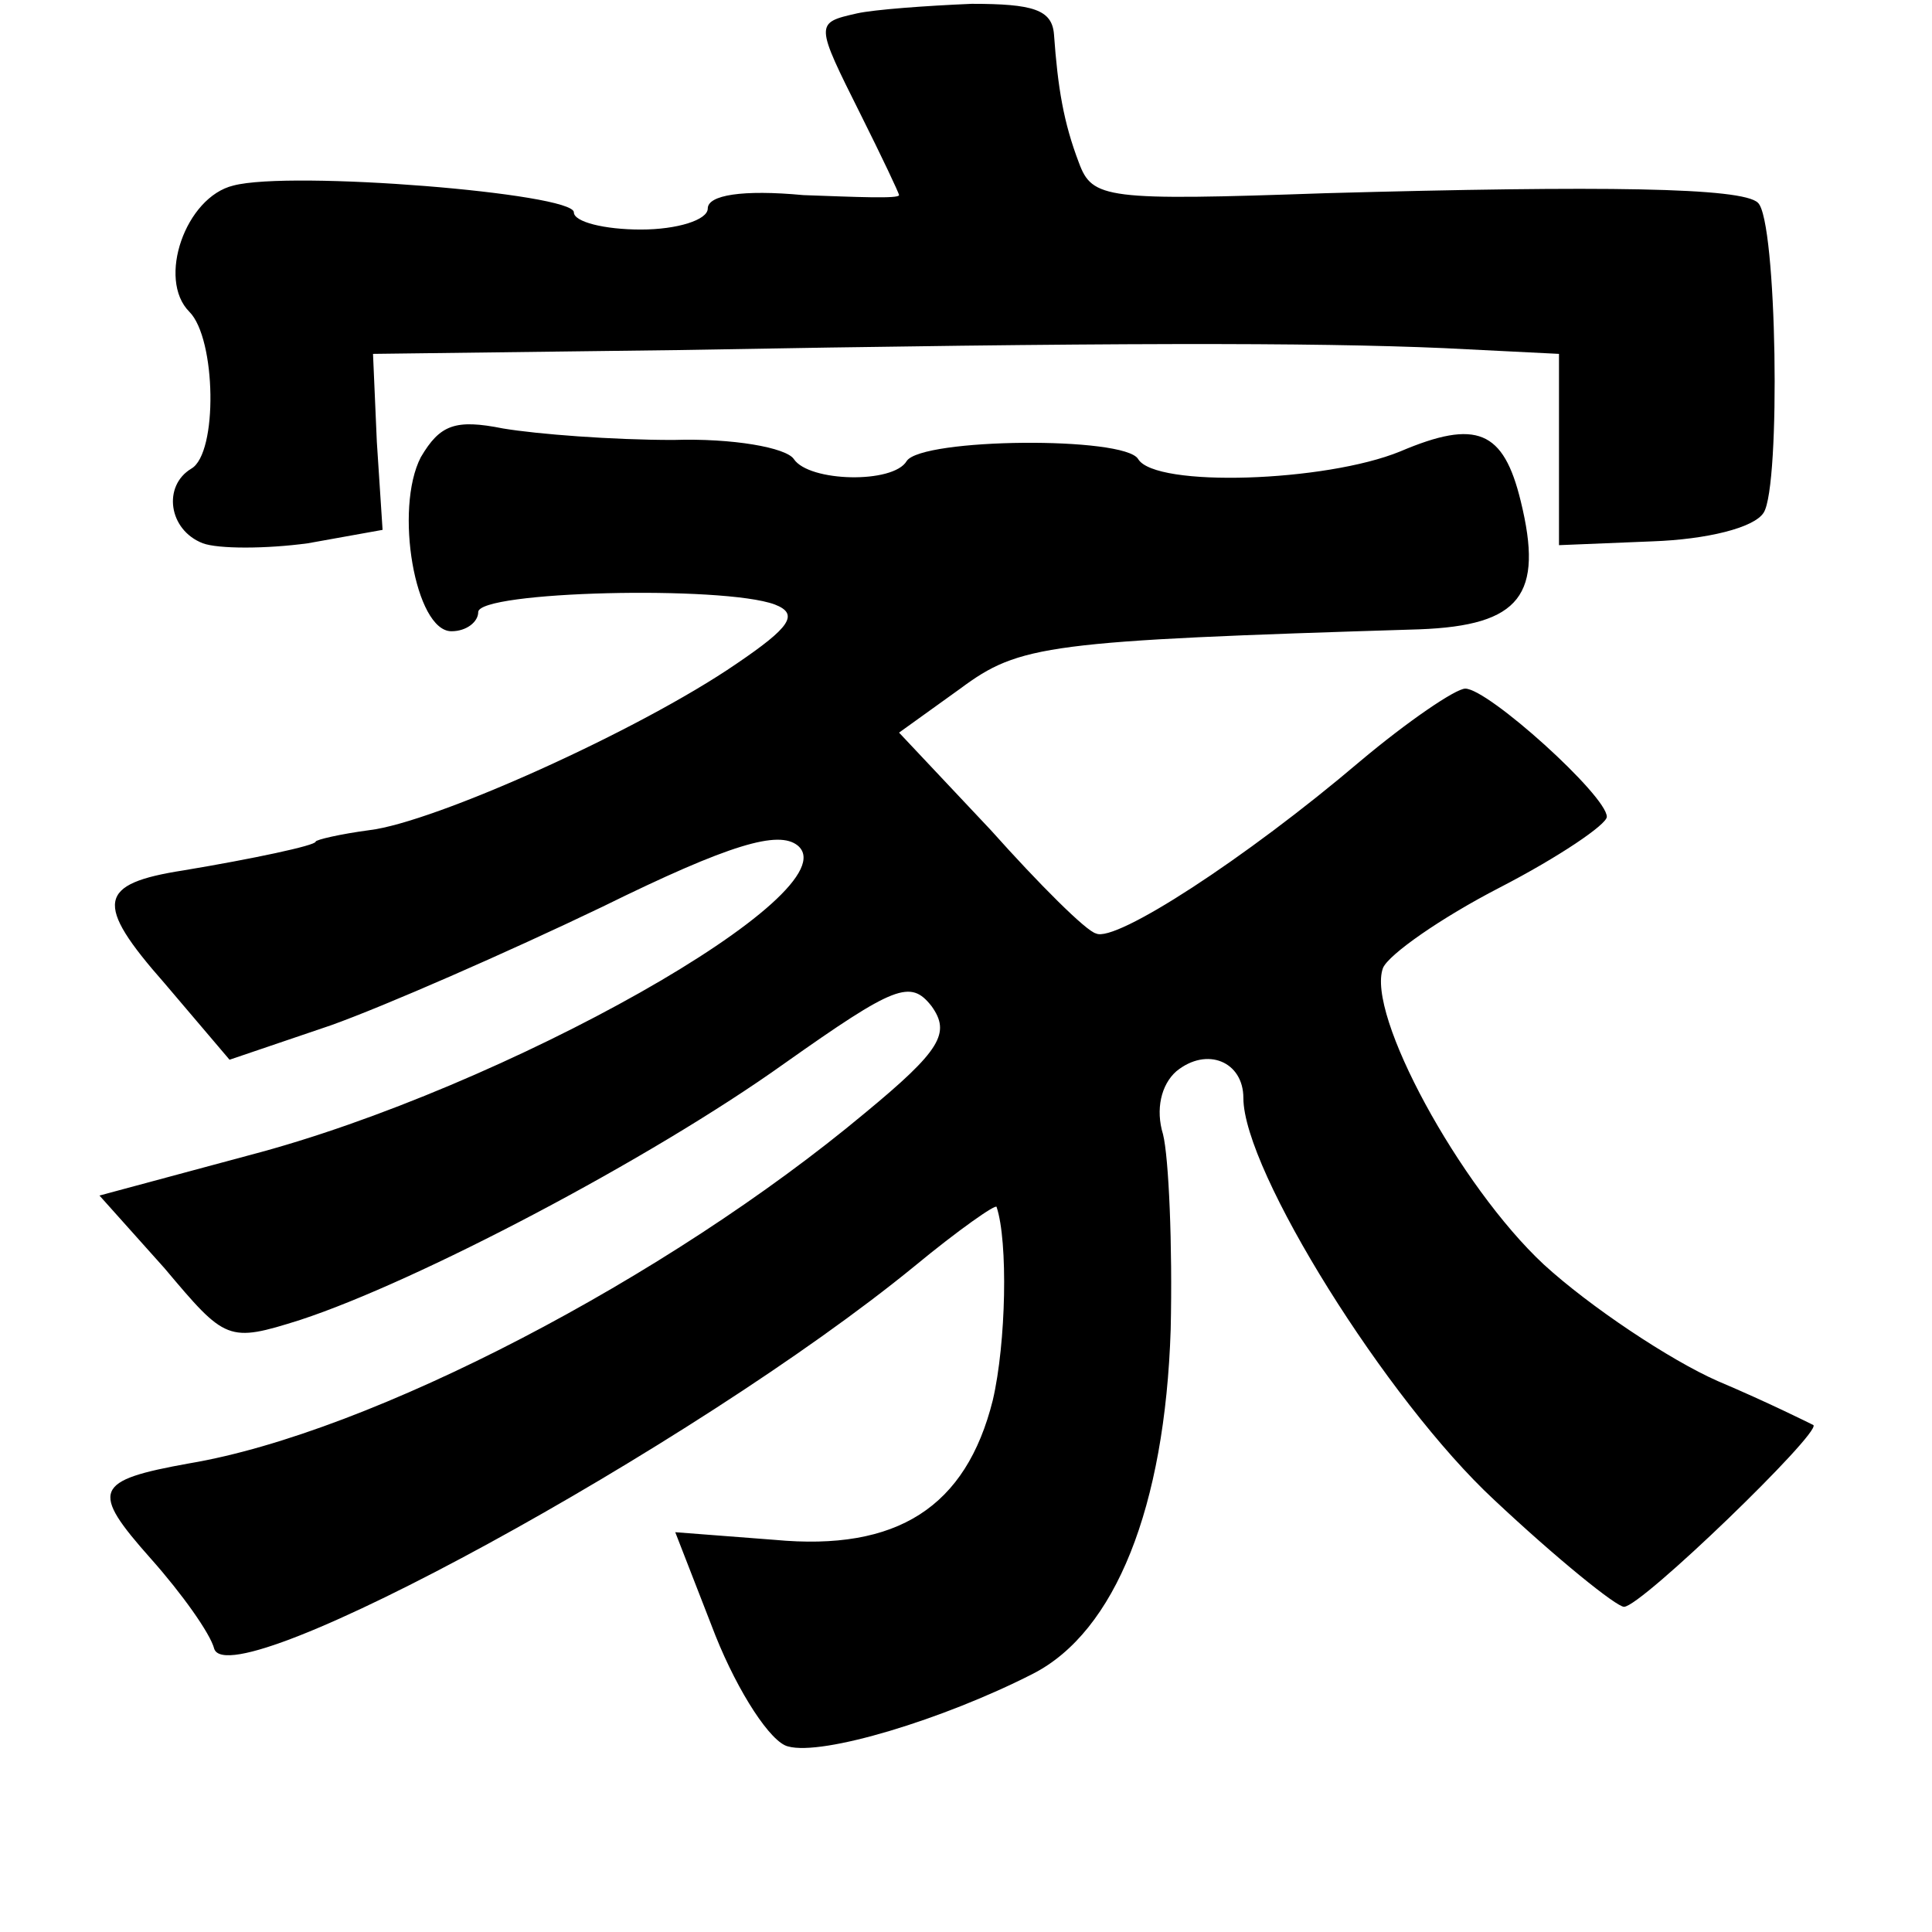 <?xml version="1.0" standalone="no"?>
<!DOCTYPE svg PUBLIC "-//W3C//DTD SVG 20010904//EN"
 "http://www.w3.org/TR/2001/REC-SVG-20010904/DTD/svg10.dtd">
<svg version="1.0" xmlns="http://www.w3.org/2000/svg"
 width="101pt" height="101pt" viewBox="0 0 101 101"
 preserveAspectRatio="xMidYMid meet">
<g transform="translate(0,101) scale(0.1,-0.1)"
fill="#000000" stroke="none">
<path d="M448 1003 c-22 -5 -22 -5 2 -53 11 -22 20 -41 20 -42 0 -2 -22 -1
-50 0 -32 3 -50 0 -50 -7 0 -6 -16 -11 -35 -11 -19 0 -35 4 -35 9 0 10 -148
22 -178 14 -25 -6 -40 -49 -23 -66 14 -14 15 -74 1 -82 -15 -9 -12 -32 6 -39
8 -3 33 -3 55 0 l39 7 -3 46 -2 46 160 2 c224 4 331 4 400 1 l60 -3 0 -50 0
-50 49 2 c28 1 53 7 58 15 9 14 7 153 -3 162 -8 8 -81 9 -226 5 -115 -4 -122
-3 -129 16 -8 21 -11 39 -13 67 -1 13 -11 16 -43 16 -24 -1 -51 -3 -60 -5z"/>
<path d="M220 771 c-14 -27 -3 -91 16 -91 8 0 14 5 14 10 0 11 128 14 155 4
13 -5 8 -12 -20 -31 -51 -35 -158 -83 -192 -87 -15 -2 -28 -5 -28 -6 0 -2 -33
-9 -69 -15 -45 -7 -47 -17 -10 -59 l34 -40 53 18 c28 10 92 38 142 62 67 33
92 40 102 32 29 -24 -153 -127 -287 -162 l-78 -21 34 -38 c32 -38 33 -39 71
-27 61 20 183 84 253 134 58 41 66 44 77 30 10 -14 5 -23 -35 -56 -103 -86
-258 -167 -353 -183 -50 -9 -52 -14 -20 -50 16 -18 31 -39 33 -47 9 -26 251
106 366 200 23 19 43 33 43 31 6 -18 5 -71 -2 -101 -14 -56 -50 -79 -114 -73
l-52 4 21 -54 c12 -30 29 -56 38 -58 18 -5 81 14 128 38 43 22 69 87 72 180 1
44 -1 90 -4 102 -4 13 -1 26 7 33 16 13 35 5 35 -14 0 -38 75 -158 131 -210
33 -31 64 -56 68 -56 9 0 103 91 99 95 -2 1 -24 12 -50 23 -25 11 -67 39 -91
61 -44 41 -93 131 -84 155 3 7 30 26 61 42 31 16 56 33 56 37 0 11 -62 67 -74
67 -5 0 -30 -17 -55 -38 -60 -51 -128 -95 -138 -90 -5 1 -30 26 -55 54 l-48
51 32 23 c31 23 45 25 240 31 53 2 65 18 53 67 -9 37 -23 43 -63 26 -39 -16
-128 -19 -137 -4 -7 12 -113 11 -121 -1 -7 -12 -51 -11 -59 1 -4 6 -32 11 -63
10 -32 0 -71 3 -89 6 -25 5 -33 2 -43 -15z"/>
</g>
</svg>
